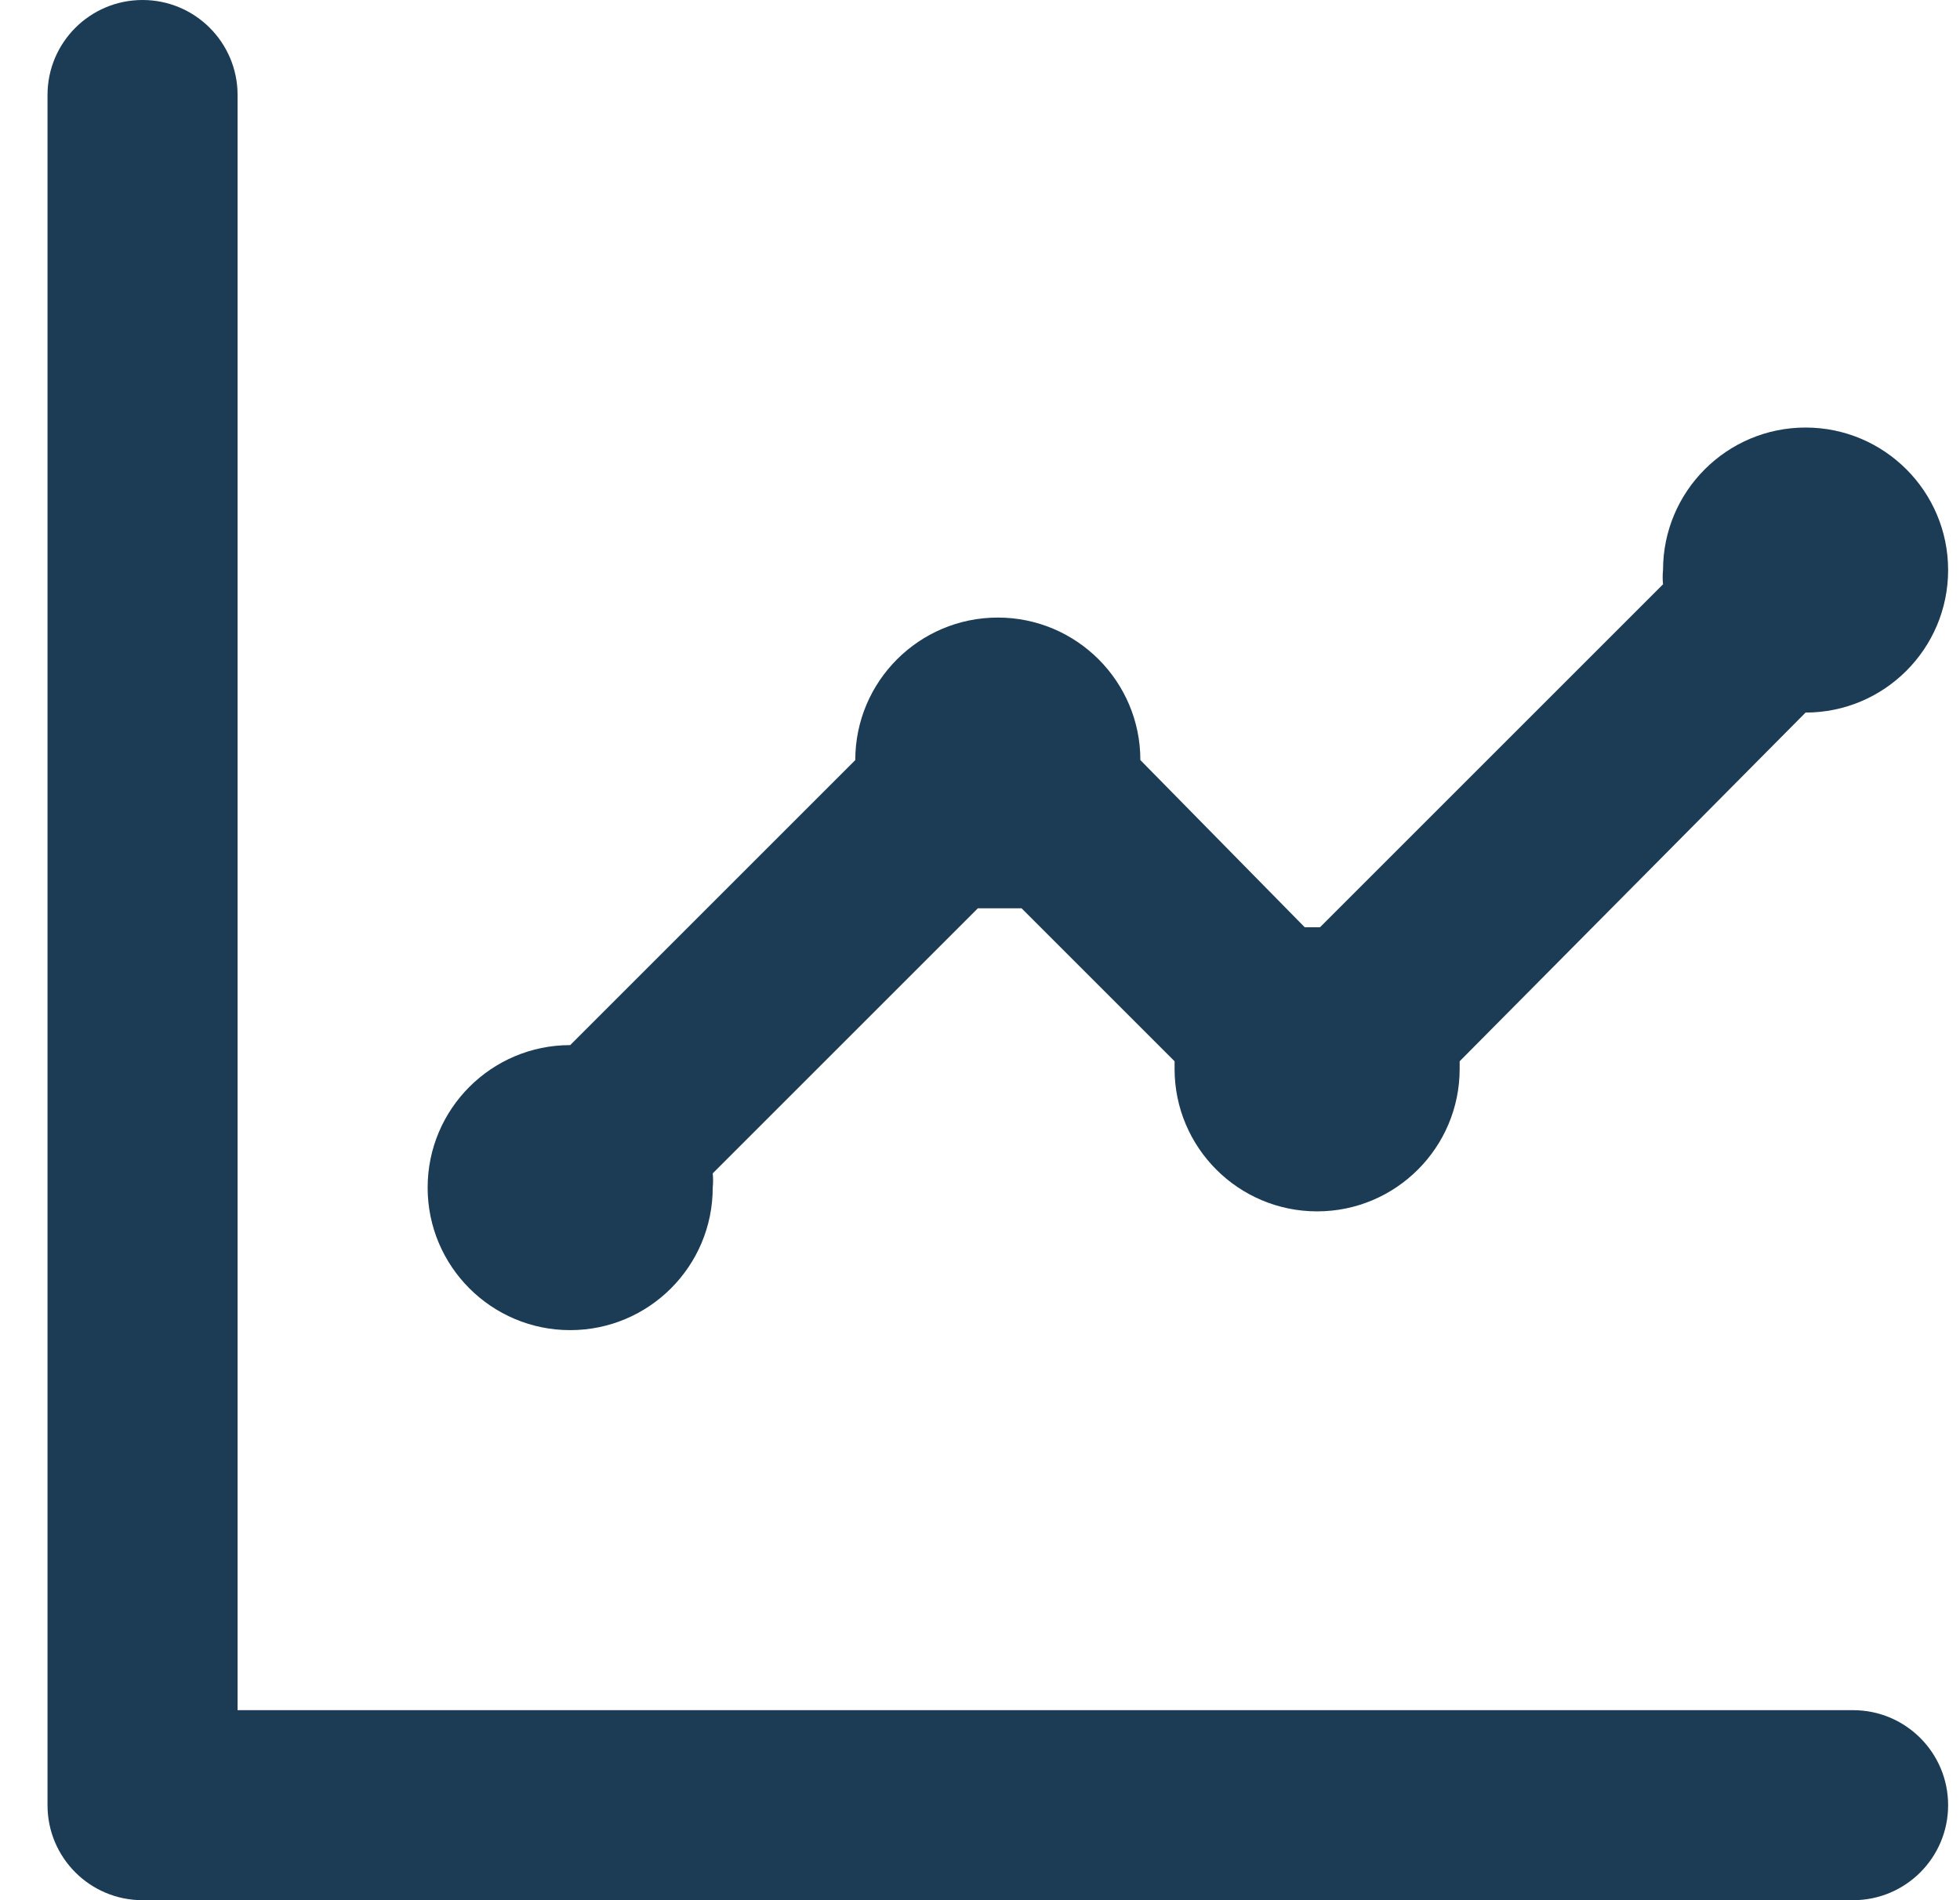 <?xml version="1.0" encoding="UTF-8"?>
<svg width="33px" height="32px" viewBox="0 0 33 32" version="1.1" xmlns="http://www.w3.org/2000/svg" xmlns:xlink="http://www.w3.org/1999/xlink">
    <!-- Generator: Sketch 52.6 (67491) - http://www.bohemiancoding.com/sketch -->
    <title>chart-line (2)</title>
    <desc>Created with Sketch.</desc>
    <g id="Landing-3" stroke="none" stroke-width="1" fill="none" fill-rule="evenodd">
        <g id="1.6--Pricing" transform="translate(-792, -3000)" fill="#1C3C55" fill-rule="nonzero">
            <g id="Group-11" transform="translate(-38, 2233)">
                <g id="Group-9">
                    <g id="Group-7" transform="translate(830, 767)">
                        <g id="chart-line-(2)">
                            <path d="M9.6,22.4 C10.925,22.4 12,21.325 12,20 C12.008,19.92 12.008,19.84 12,19.76 L16.464,15.296 L16.832,15.296 L17.2,15.296 L19.776,17.872 C19.776,17.872 19.776,17.952 19.776,18 C19.776,19.325 20.851,20.4 22.176,20.4 C23.501,20.4 24.576,19.325 24.576,18 L24.576,17.872 L30.4,12 C31.725,12 32.8,10.925 32.8,9.6 C32.8,8.275 31.725,7.2 30.4,7.2 C29.075,7.2 28,8.275 28,9.6 C27.992,9.68 27.992,9.76 28,9.84 L22.224,15.616 L21.968,15.616 L19.2,12.8 C19.2,11.475 18.125,10.4 16.8,10.4 C15.475,10.4 14.4,11.475 14.4,12.8 L9.6,17.6 C8.275,17.6 7.2,18.675 7.2,20 C7.2,21.325 8.275,22.4 9.6,22.4 Z M31.2,28.8 L4,28.8 L4,1.6 C4,0.716 3.284,0 2.4,0 C1.516,0 0.8,0.716 0.8,1.6 L0.8,30.4 C0.8,31.284 1.516,32 2.4,32 L31.2,32 C32.084,32 32.8,31.284 32.8,30.4 C32.8,29.516 32.084,28.8 31.2,28.8 Z" id="Shape"></path>
                        </g>
                    </g>
                </g>
            </g>
        </g>
    </g>
</svg>